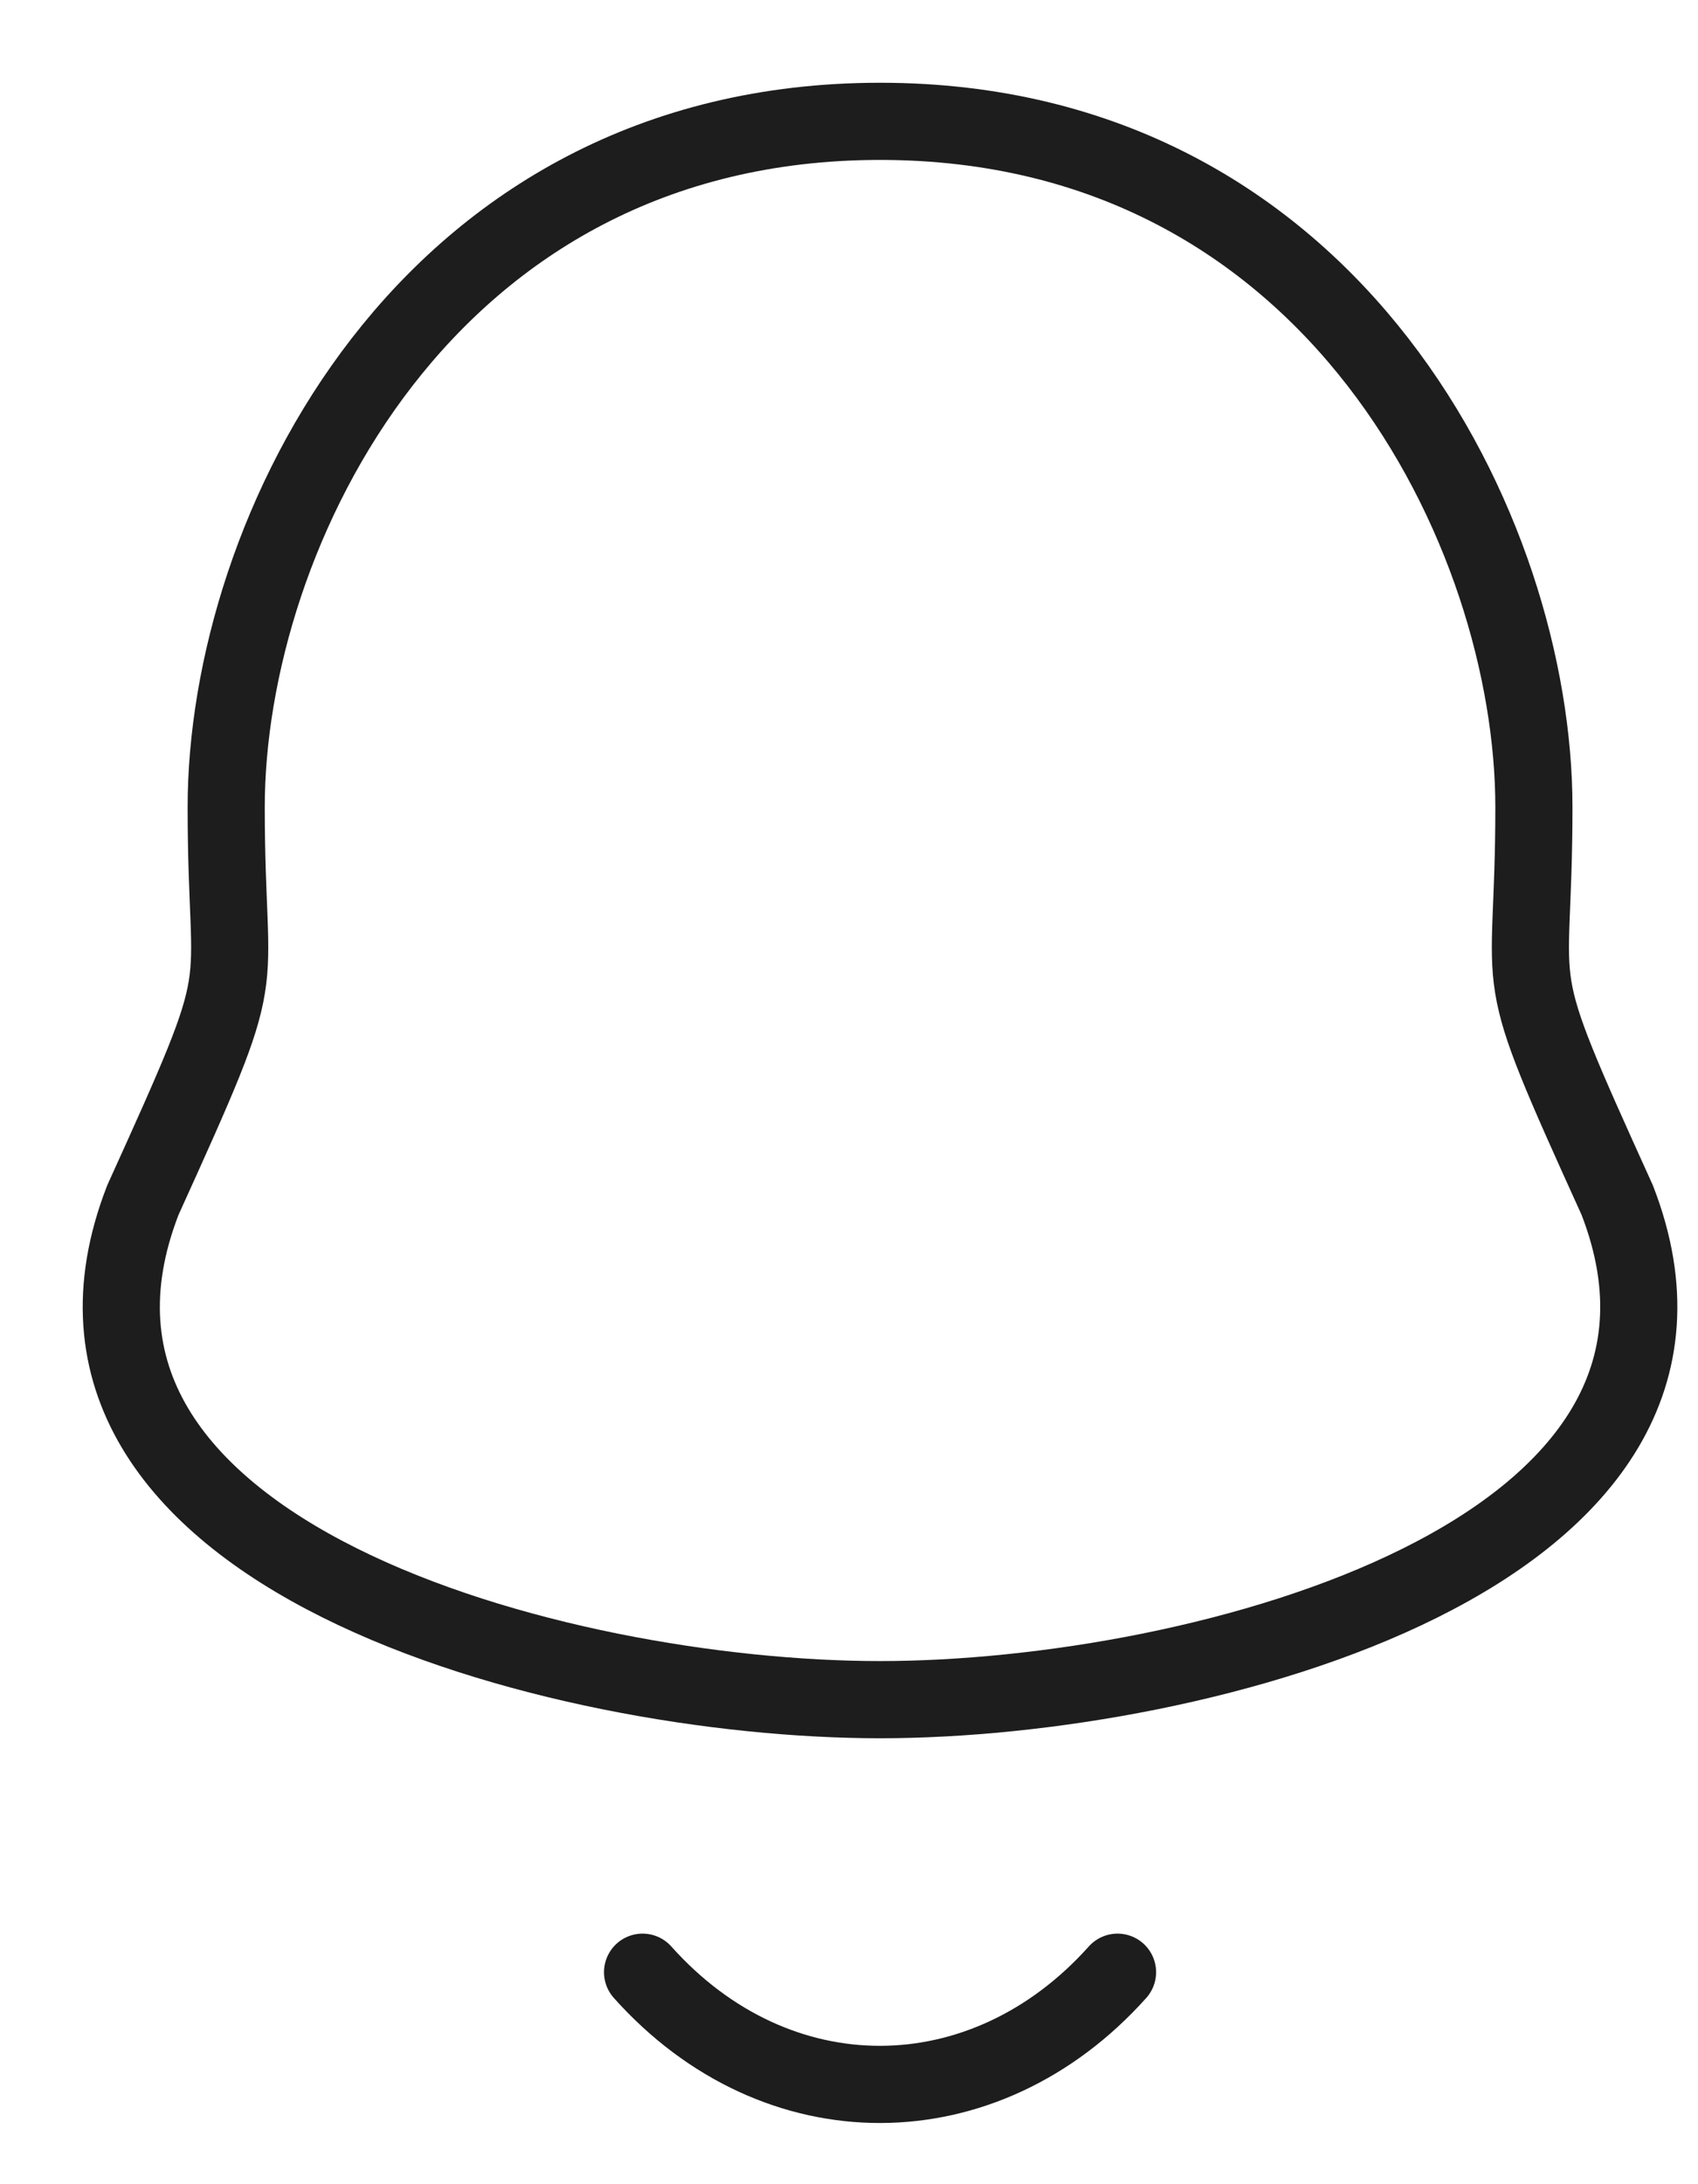 <svg width="14" height="18" viewBox="0 0 14 18" fill="none" xmlns="http://www.w3.org/2000/svg">
<path fill-rule="evenodd" clip-rule="evenodd" d="M7.256 1C3.498 1 1.865 4.403 1.865 6.652C1.865 8.334 2.109 7.839 1.178 9.89C0.042 12.812 4.612 14.007 7.256 14.007C9.899 14.007 14.469 12.812 13.334 9.89C12.403 7.839 12.647 8.334 12.647 6.652C12.647 4.403 11.013 1 7.256 1Z" stroke="#1D1D1D" stroke-width="0.636" stroke-linecap="round" stroke-linejoin="round"/>
<path d="M9.214 16.253C8.117 17.479 6.406 17.493 5.298 16.253" stroke="#1D1D1D" stroke-width="0.636" stroke-linecap="round" stroke-linejoin="round"/>
</svg>
